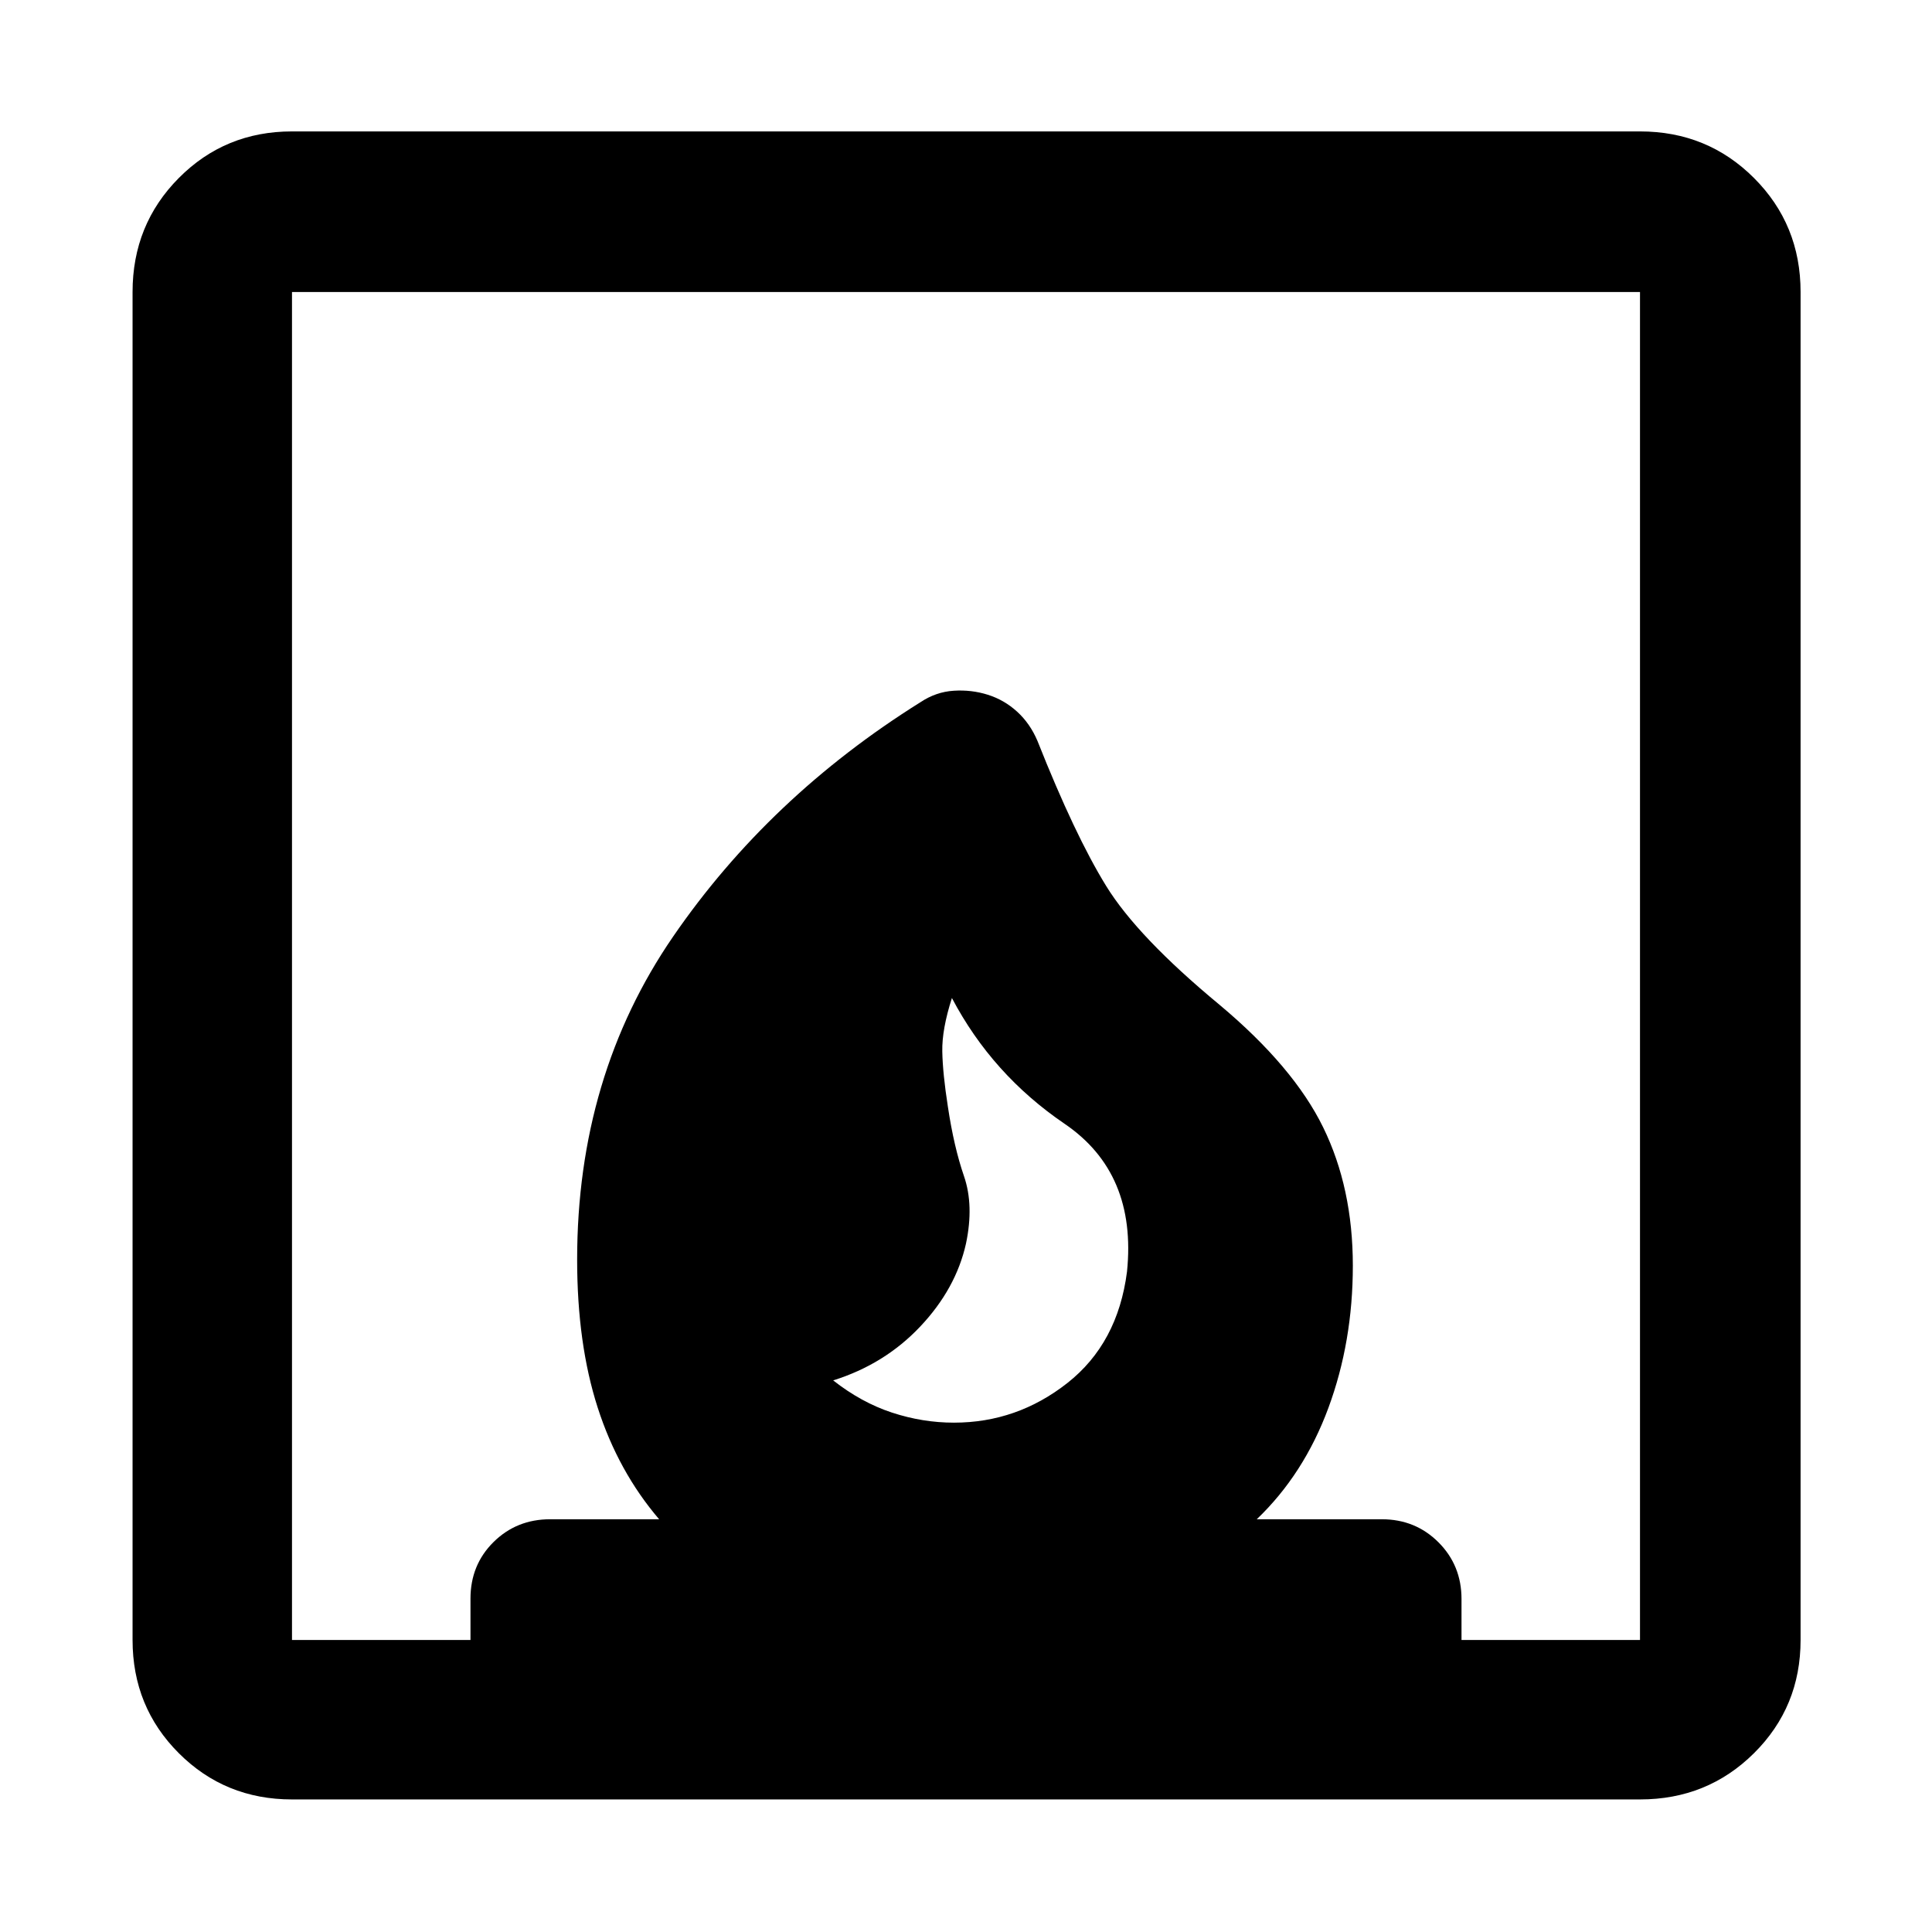 <svg xmlns="http://www.w3.org/2000/svg" height="48" viewBox="0 -960 960 960" width="48"><path d="M414-274.09q14 11 29.22 16 15.21 5 30.78 5 31.34 0 56.39-19.71 25.04-19.72 29.61-55.29 5-49-31-73.5t-56-62.5q-5 15.57-4.78 26.57.21 11 2.78 27.43 3 20 8 34.5t1 33.5q-5 22.44-22.72 41.22-17.71 18.78-43.28 26.78Zm-348.13 129v-669.82q0-33.49 22.98-56.64t56.24-23.15h669.82q33.49 0 56.64 23.15t23.15 56.64v669.82q0 33.26-23.15 56.24-23.15 22.98-56.64 22.98H145.09q-33.26 0-56.24-22.98-22.98-22.98-22.98-56.24Zm79.22 0h88.69v-20.56q0-16.78 11.45-28.11 11.45-11.33 28.16-11.33h54.13q-20.3-23.74-30.52-55.45-10.22-31.72-10.22-73.55 0-91.17 47.72-160.58 47.72-69.42 122.89-116.42 7.7-5.13 16.52-5.69 8.82-.57 16.95 2 8.14 2.56 14.55 8.41 6.42 5.85 10.11 14.54 18.52 46.74 34.13 72.07 15.61 25.32 56.31 59.02 36.82 30.83 51.54 60.96 14.72 30.13 14.72 68.69 0 37.79-12.15 70.68-12.16 32.89-35.59 55.32h62.13q16.71 0 28.16 11.45 11.45 11.46 11.45 28.16v20.39h88.69v-669.82H145.09v669.82Z"/></svg>